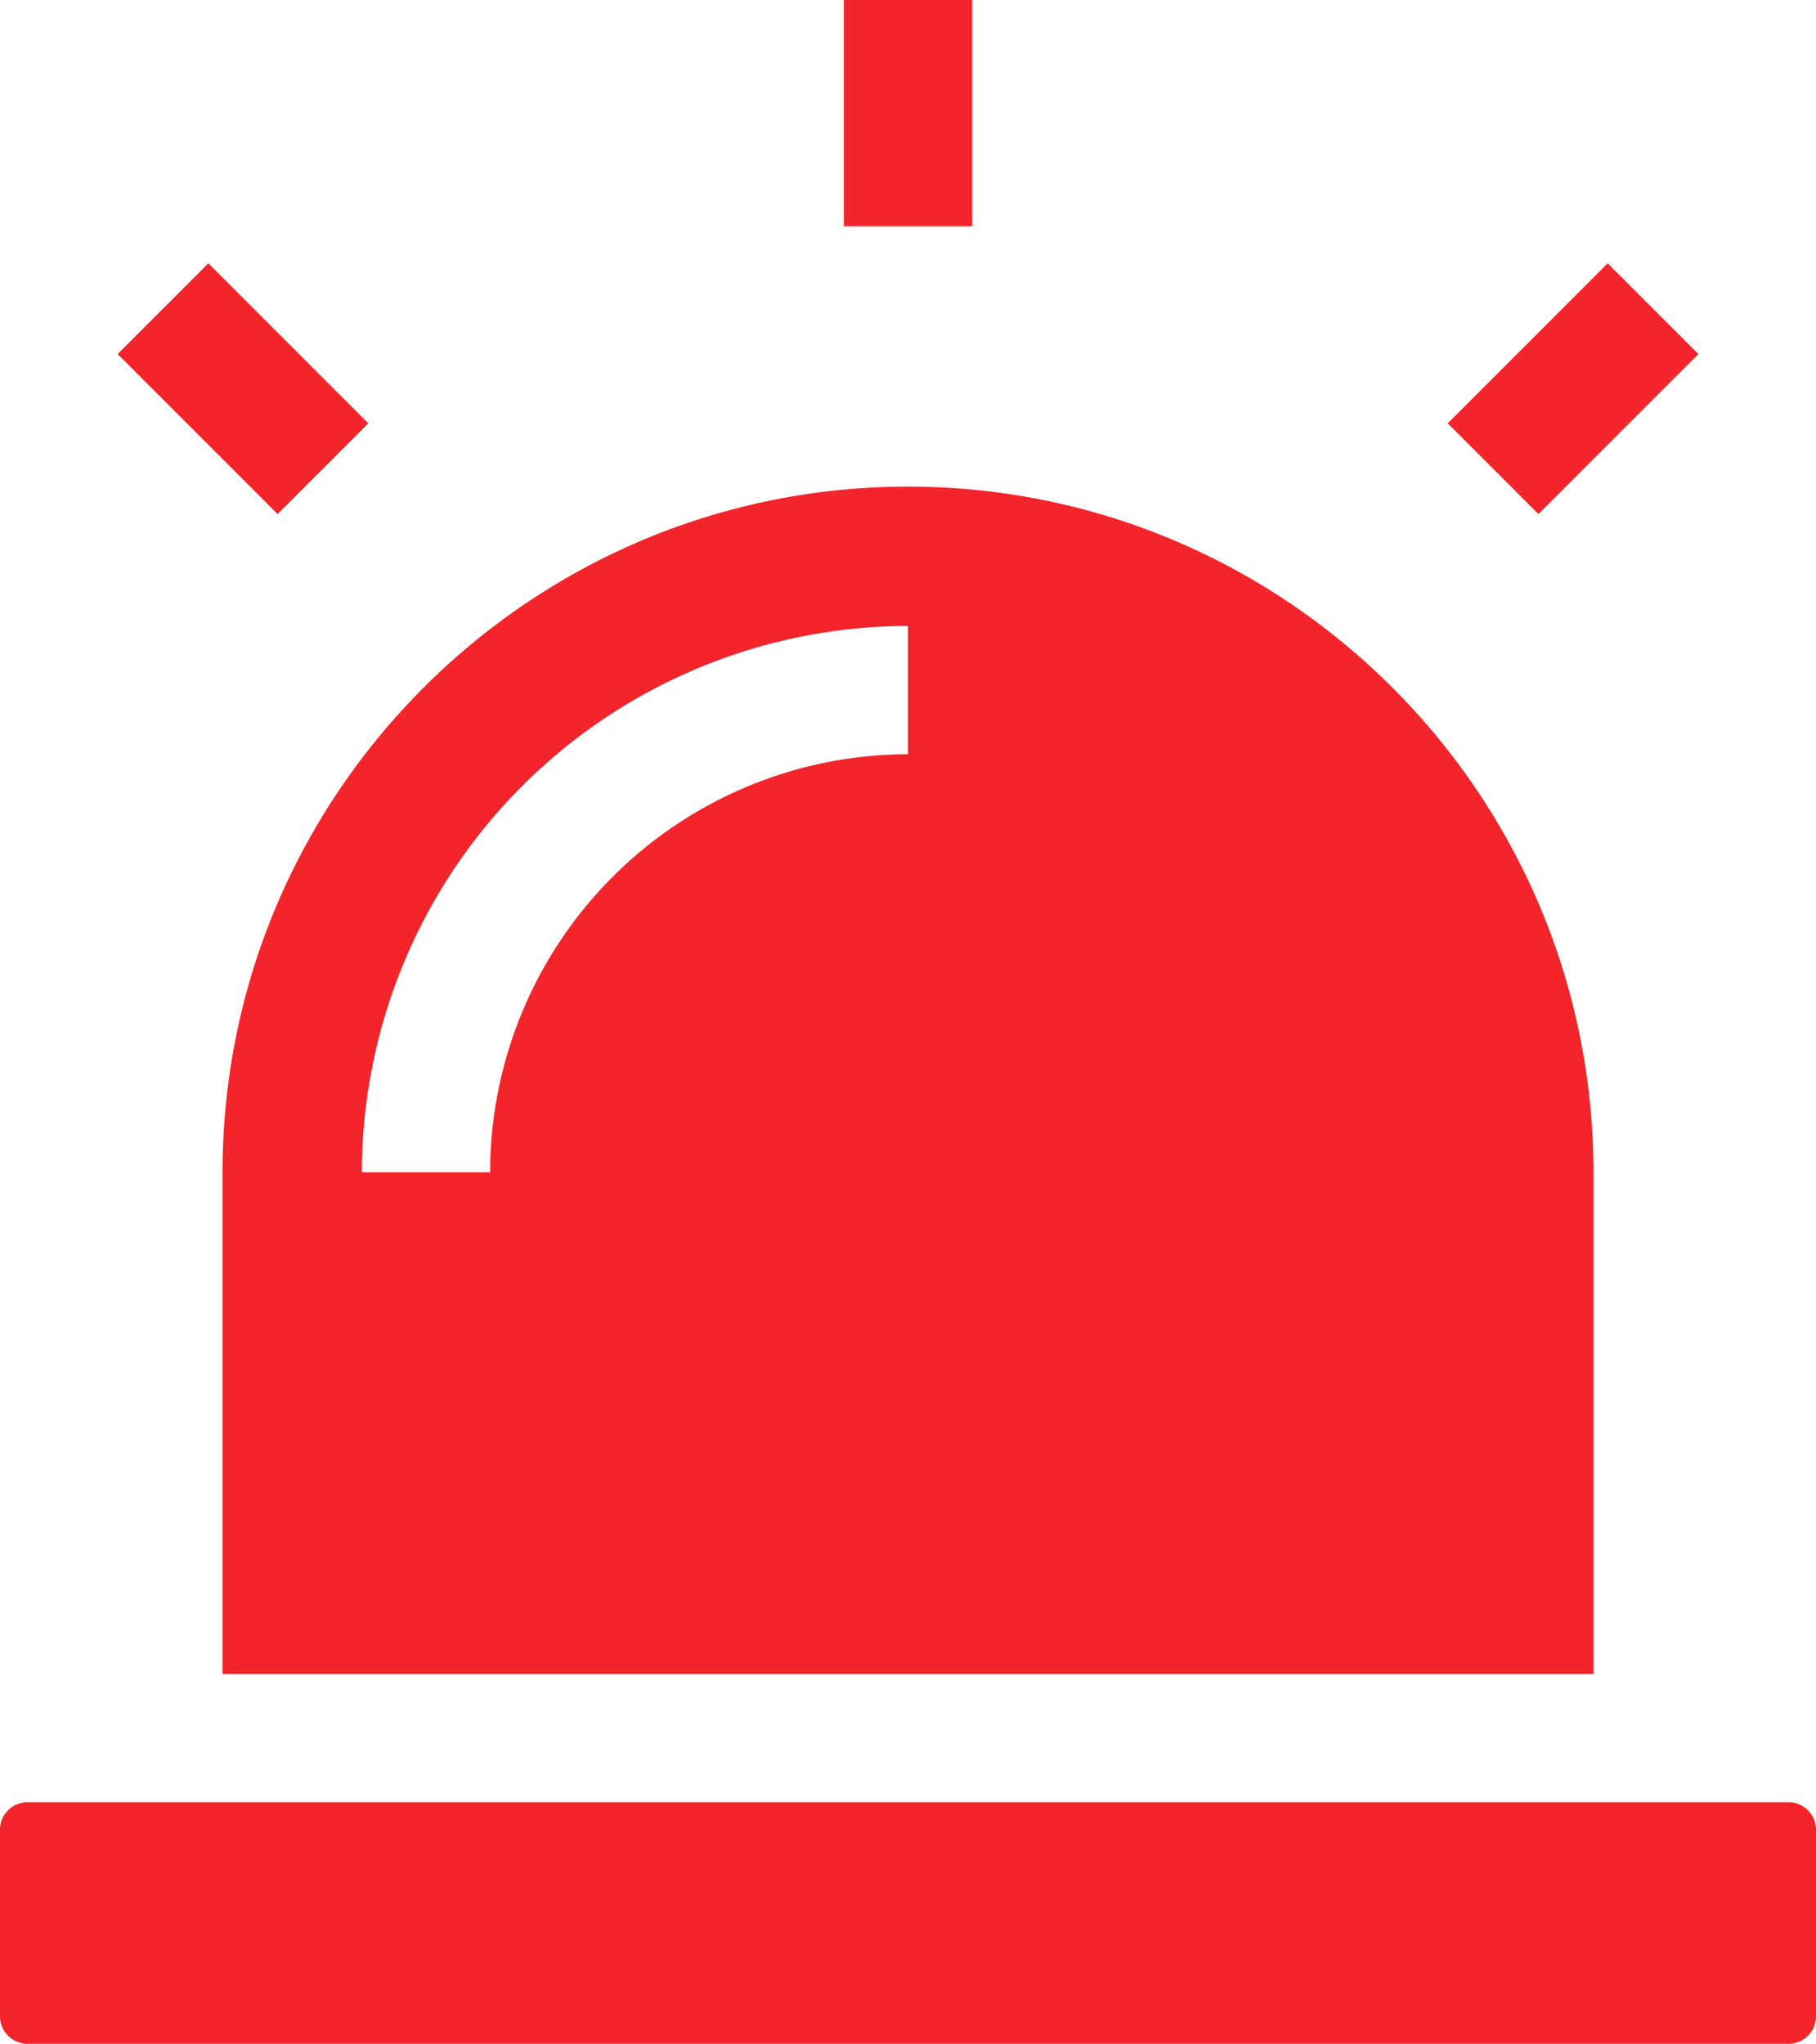 <svg xmlns="http://www.w3.org/2000/svg" width="415.978" height="468" viewBox="0 0 415.978 468">
  <g id="Group_18825" data-name="Group 18825" transform="translate(-26.011)">
    <g id="Group_18820" data-name="Group 18820">
      <path id="Path_50034" data-name="Path 50034" d="M32.307,412.7a6.3,6.3,0,0,0-6.3,6.3V461.7a6.3,6.3,0,0,0,6.3,6.3H435.693a6.3,6.3,0,0,0,6.3-6.3V419a6.3,6.3,0,0,0-6.3-6.3Z" fill="#f3242a"/>
      <path id="Path_50035" data-name="Path 50035" d="M234,111.432c-86.577,0-157.012,70.436-157.012,157.012V383.319H391.011V268.444c0-86.577-70.434-157.012-157.011-157.012Zm0,61.288a95.831,95.831,0,0,0-95.723,95.724H108.9A125.247,125.247,0,0,1,234,143.339V172.72Z" fill="#f3242a"/>
    </g>
    <g id="Group_18824" data-name="Group 18824">
      <g id="Group_18821" data-name="Group 18821">
        <path id="Path_50036" data-name="Path 50036" d="M219.309,0H248.69V51.817H219.309Z" fill="#f3242a"/>
      </g>
      <g id="Group_18822" data-name="Group 18822">
        <path id="Path_50037" data-name="Path 50037" d="M66.973,63.1H96.354v51.817H66.973Z" transform="translate(-39.02 83.815) rotate(-45)" fill="#f3242a"/>
      </g>
      <g id="Group_18823" data-name="Group 18823">
        <path id="Path_50038" data-name="Path 50038" d="M360.428,74.318h51.817V103.7H360.428Z" transform="translate(50.217 299.251) rotate(-45)" fill="#f3242a"/>
      </g>
    </g>
  </g>
</svg>
